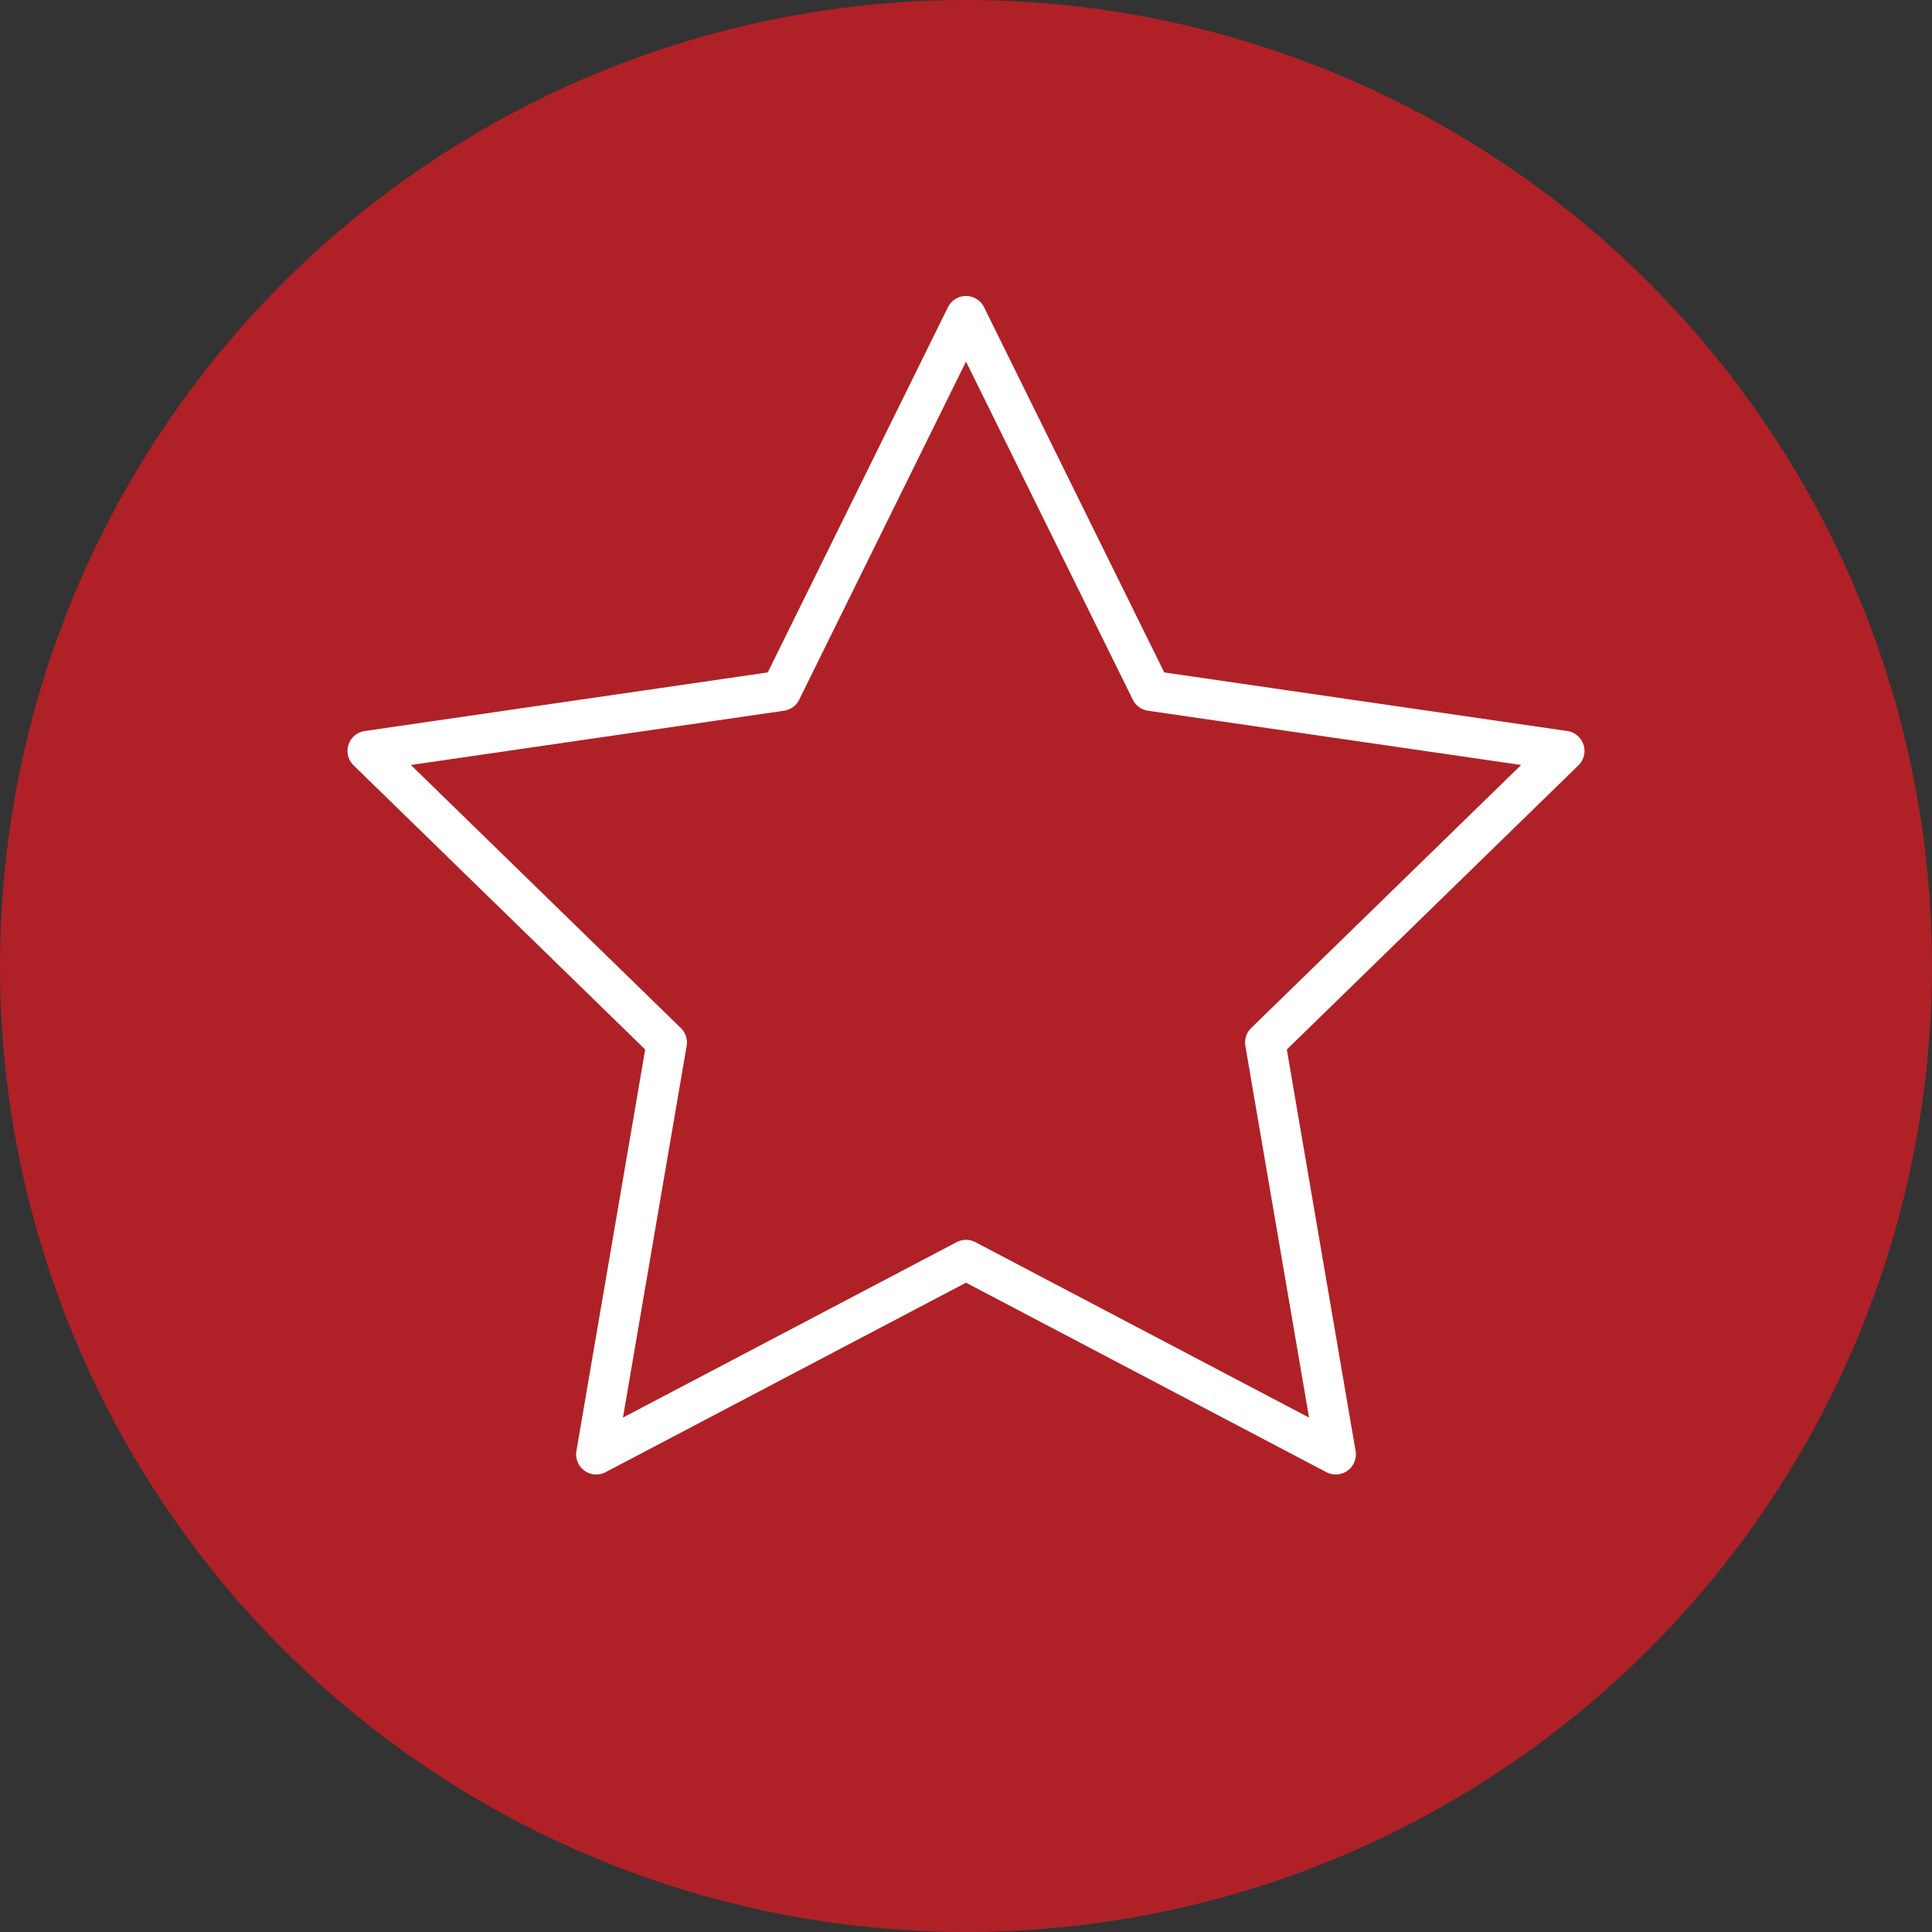 <svg id="Layer_1" data-name="Layer 1" xmlns="http://www.w3.org/2000/svg" viewBox="0 0 144 144"><rect x="0" y="0" width="144" height="144" fill="#333333" stroke="none"/><defs><style>.cls-1{fill:#af2126;}.cls-2{fill:none;stroke:#fff;stroke-linecap:round;stroke-linejoin:round;stroke-width:3px;}</style></defs><title>add-star</title><circle class="cls-1" cx="72" cy="72" r="72"/><polygon class="cls-2" points="72 23.56 85.78 51.49 116.6 55.97 94.3 77.7 99.56 108.4 72 93.91 44.44 108.4 49.7 77.7 27.4 55.97 58.22 51.49 72 23.56"/></svg>